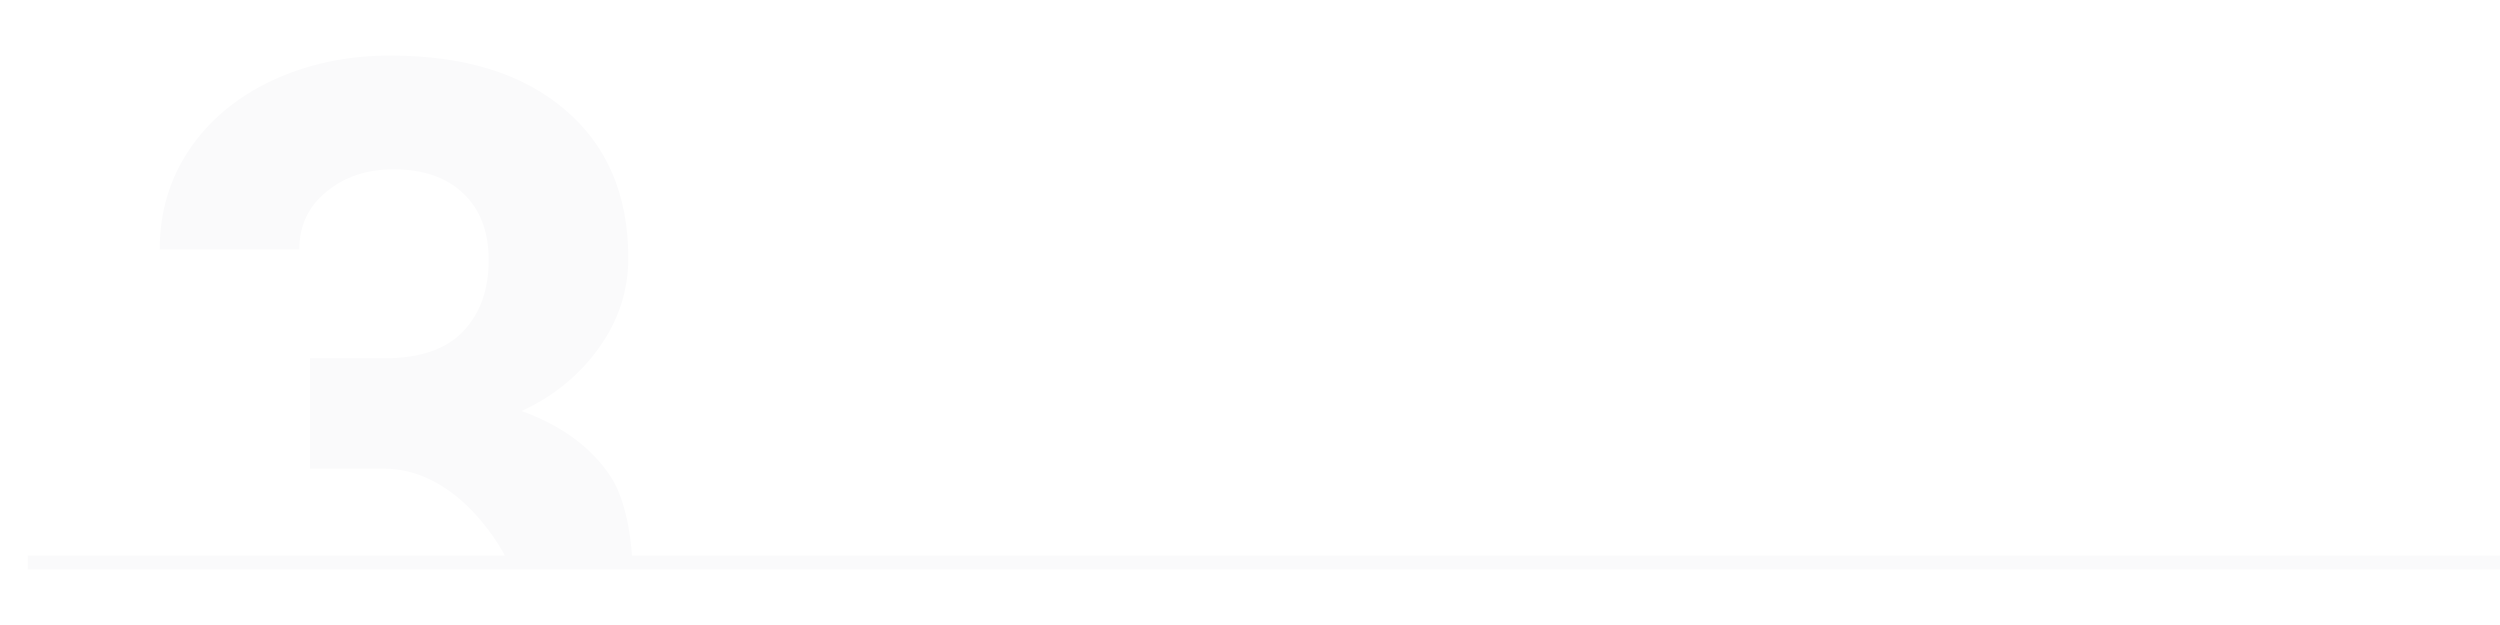 <svg width="360" height="90" viewBox="0 0 360 90" fill="none" xmlns="http://www.w3.org/2000/svg">
<g filter="url(#filter0_d)">
<path fill-rule="evenodd" clip-rule="evenodd" d="M51.346 53.594H40.634V69.484H51.276C62.406 69.484 68.698 82 68.698 82H0V84H360V82H87C87 82 86.66 74.594 83.831 70.469C81.049 66.344 76.805 63.25 71.101 61.188C75.692 59.078 79.402 56.055 82.231 52.117C85.06 48.18 86.474 43.867 86.474 39.18C86.474 30.086 83.437 22.961 77.362 17.805C71.287 12.602 62.893 10 52.181 10C46.013 10 40.355 11.195 35.208 13.586C30.107 15.977 26.118 19.305 23.243 23.57C20.414 27.789 19 32.57 19 37.914H39.103C39.103 34.492 40.402 31.727 42.999 29.617C45.596 27.461 48.819 26.383 52.668 26.383C56.934 26.383 60.273 27.531 62.684 29.828C65.142 32.125 66.371 35.336 66.371 39.461C66.371 43.727 65.142 47.148 62.684 49.727C60.227 52.305 56.447 53.594 51.346 53.594Z" fill="#FAFAFB"/>
</g>
<defs>
<filter id="filter0_d" x="-4" y="0" width="376" height="90" filterUnits="userSpaceOnUse" color-interpolation-filters="sRGB">
<feFlood flood-opacity="0" result="BackgroundImageFix"/>
<feColorMatrix in="SourceAlpha" type="matrix" values="0 0 0 0 0 0 0 0 0 0 0 0 0 0 0 0 0 0 127 0"/>
<feOffset dx="4" dy="-2"/>
<feGaussianBlur stdDeviation="4"/>
<feColorMatrix type="matrix" values="0 0 0 0 0 0 0 0 0 0 0 0 0 0 0 0 0 0 0.2 0"/>
<feBlend mode="normal" in2="BackgroundImageFix" result="effect1_dropShadow"/>
<feBlend mode="normal" in="SourceGraphic" in2="effect1_dropShadow" result="shape"/>
</filter>
</defs>
</svg>
